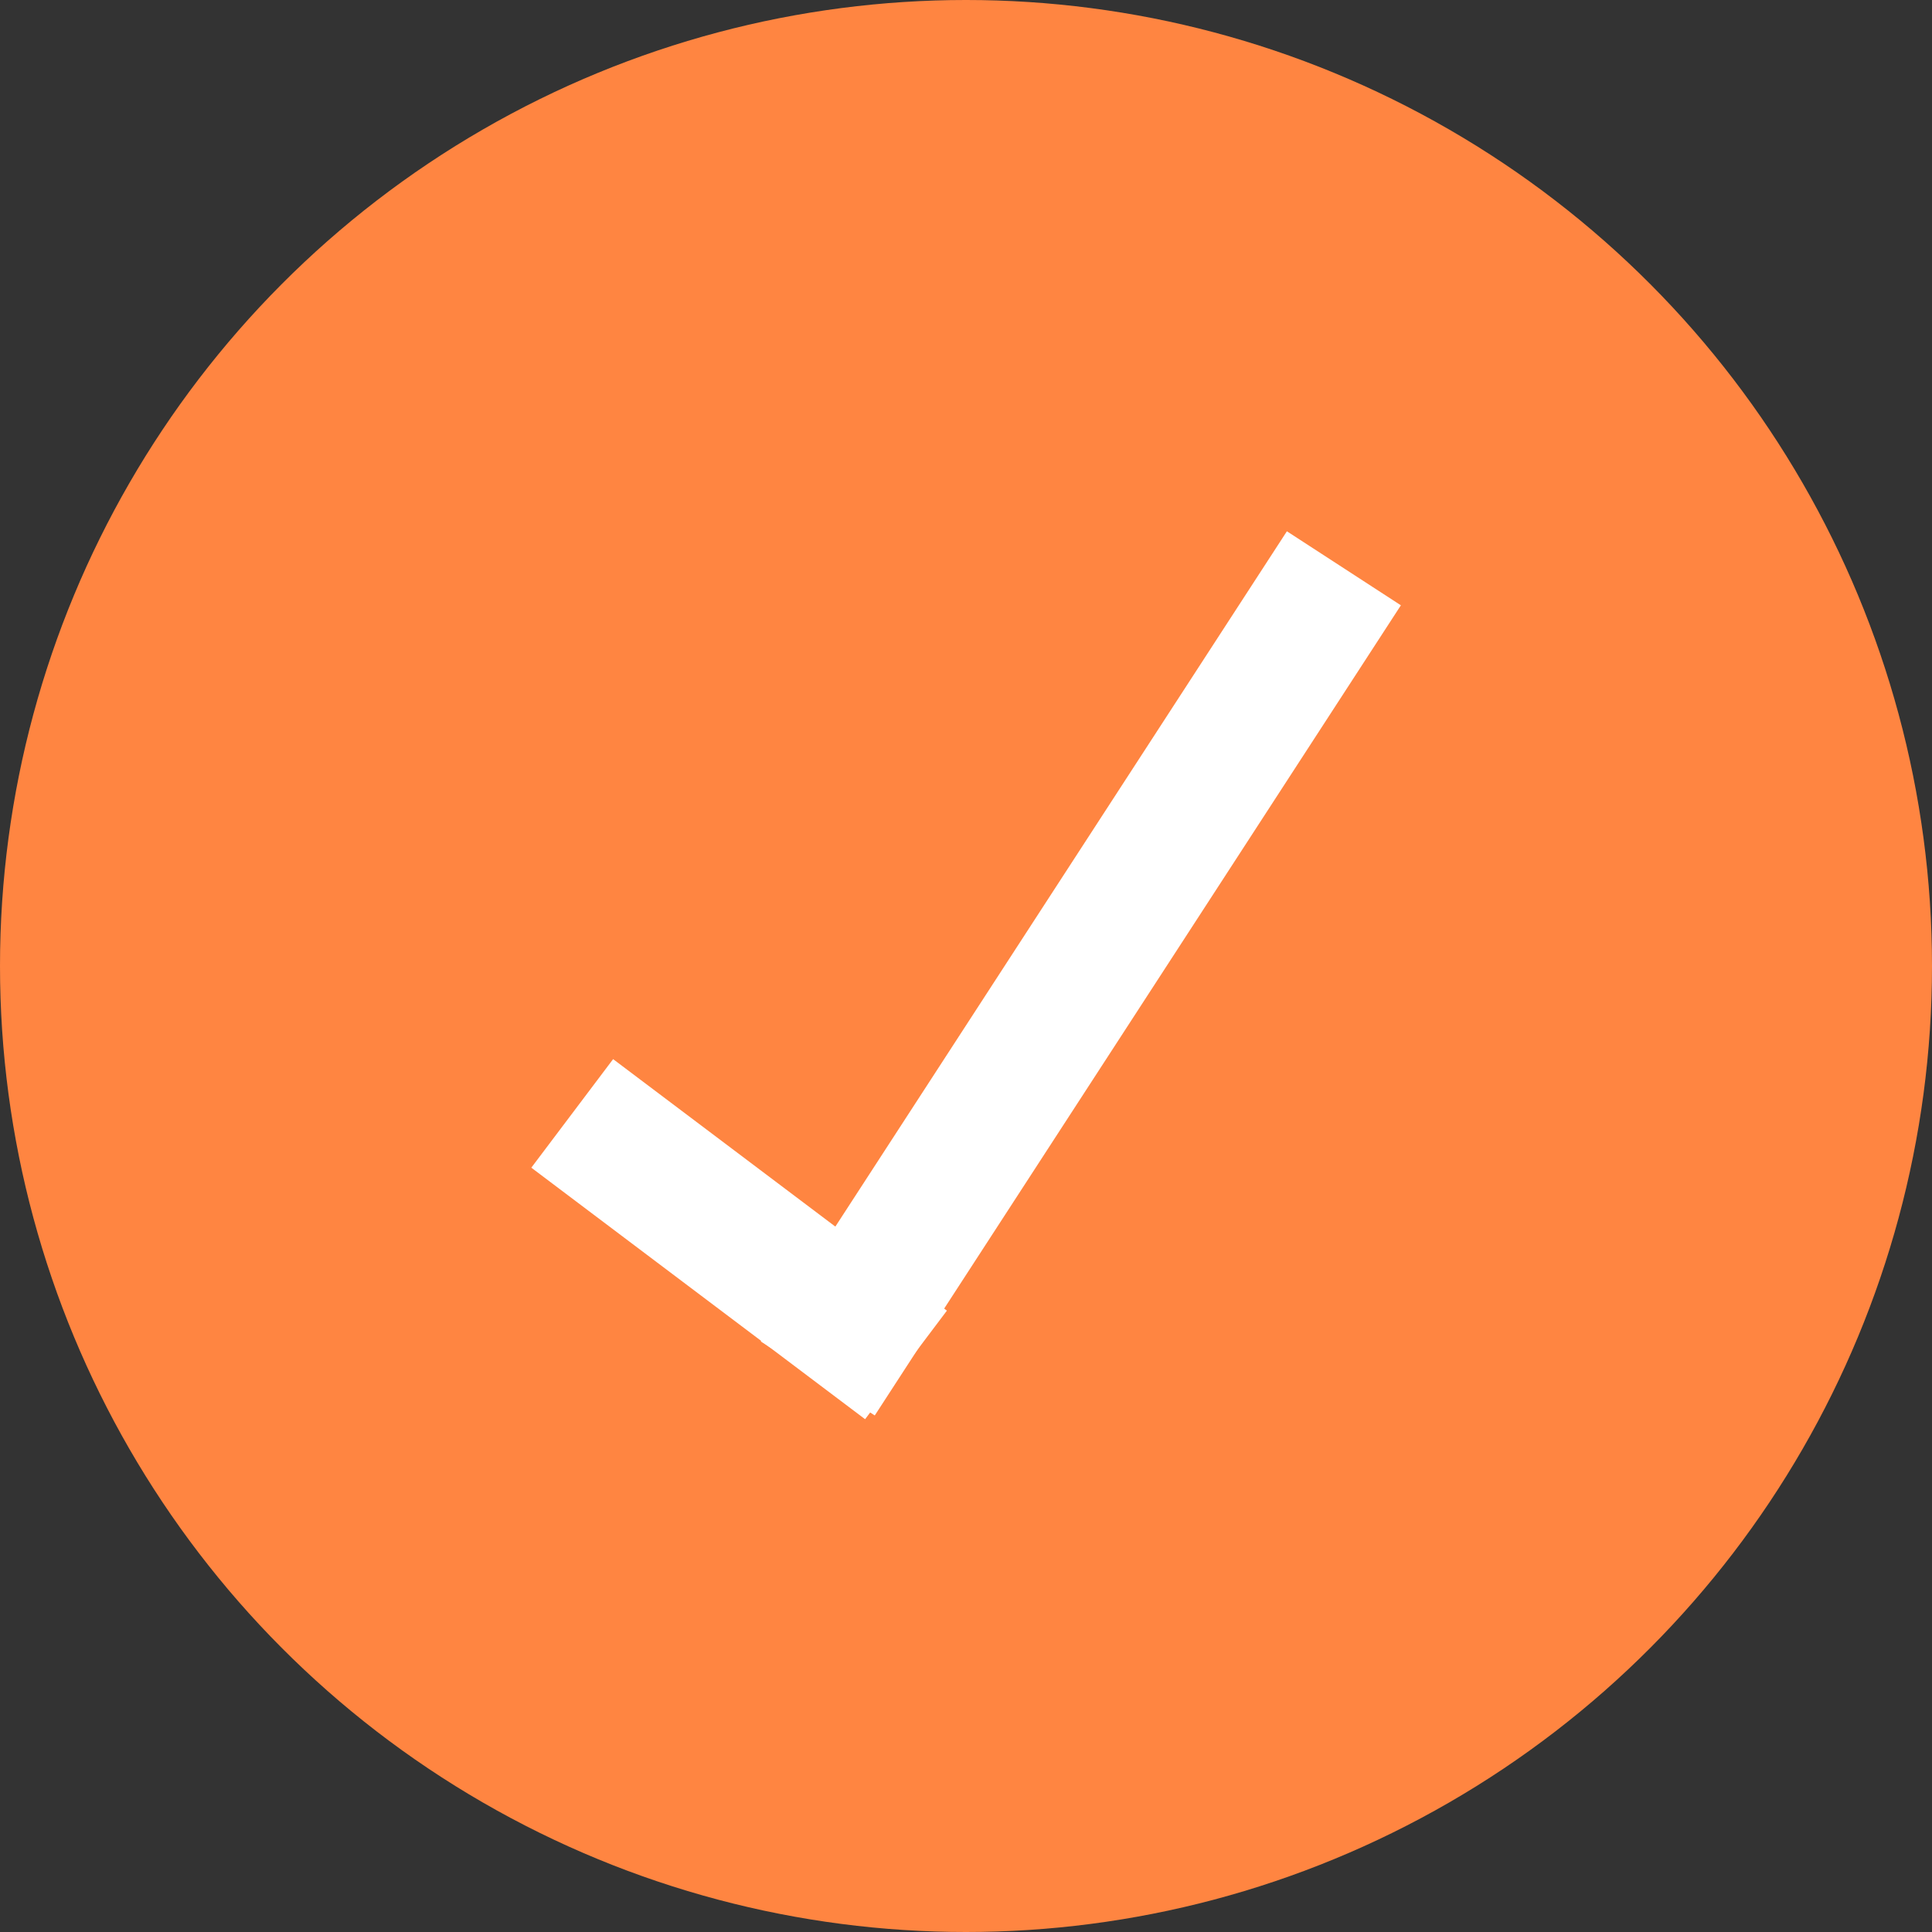<svg width="20" height="20" viewBox="0 0 40 40" fill="none" xmlns="http://www.w3.org/2000/svg">
<rect x="0" y="0" width="40" height="40" fill="#333333" stroke="none"/>
<g id="correct">
<circle id="circle" cx="20" cy="20" r="20" fill="#FF8541"/>
<rect id="box2" x="15.751" y="27.773" width="20" height="2.814" transform="rotate(-57 15.751 27.773)" fill="white"/>
<rect id="box1" x="17.911" y="29.383" width="8.653" height="2.814" transform="rotate(-143 17.911 29.383)" fill="white"/>
</g>
</svg>
